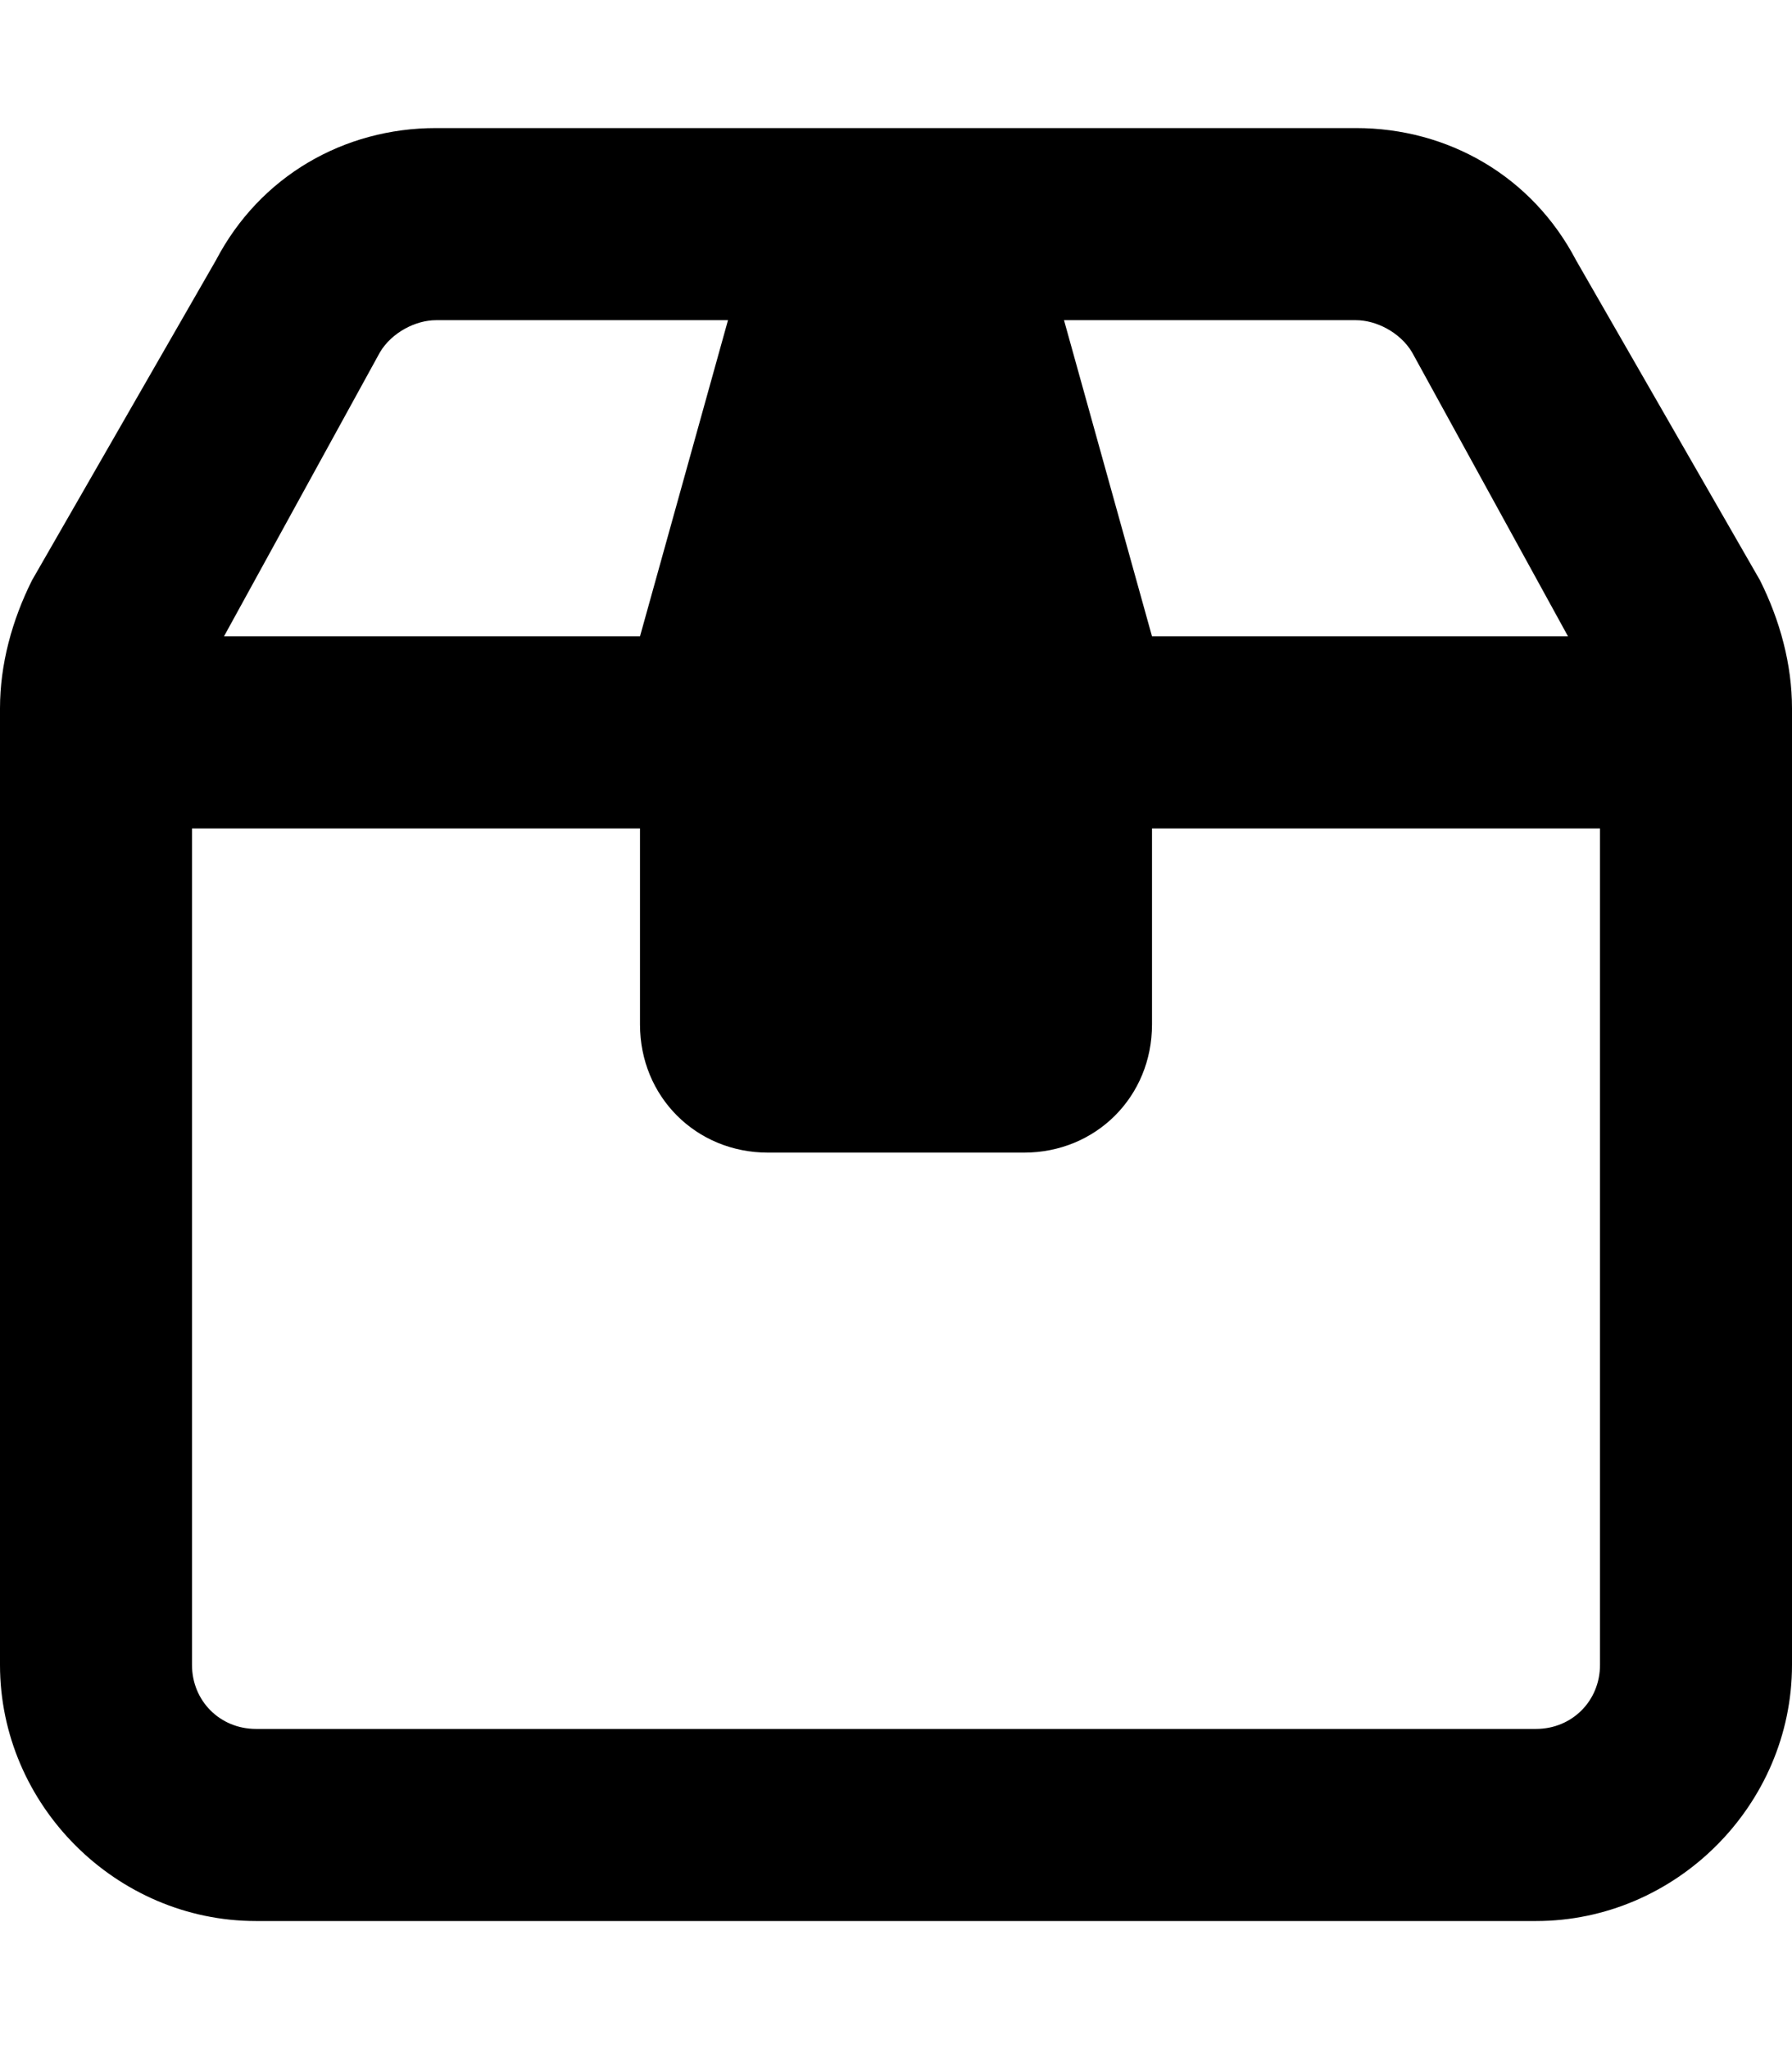 <svg xmlns="http://www.w3.org/2000/svg" viewBox="0 0 448 512"><!-- Font Awesome Pro 6.0.0-alpha1 by @fontawesome - https://fontawesome.com License - https://fontawesome.com/license (Commercial License) --><path d="M440 145L394 65C383 44 362 32 339 32H109C86 32 65 44 54 65L8 145C3 155 0 166 0 177V416C0 451 29 480 64 480H384C419 480 448 451 448 416V177C448 166 445 155 440 145ZM353 88L392 159H288L266 80H339C344 80 350 83 353 88ZM95 88C98 83 104 80 109 80H182L160 159H56L95 88ZM400 416C400 425 393 432 384 432H64C55 432 48 425 48 416V207H160V256C160 274 174 288 192 288H256C274 288 288 274 288 256V207H400V416Z"/></svg>